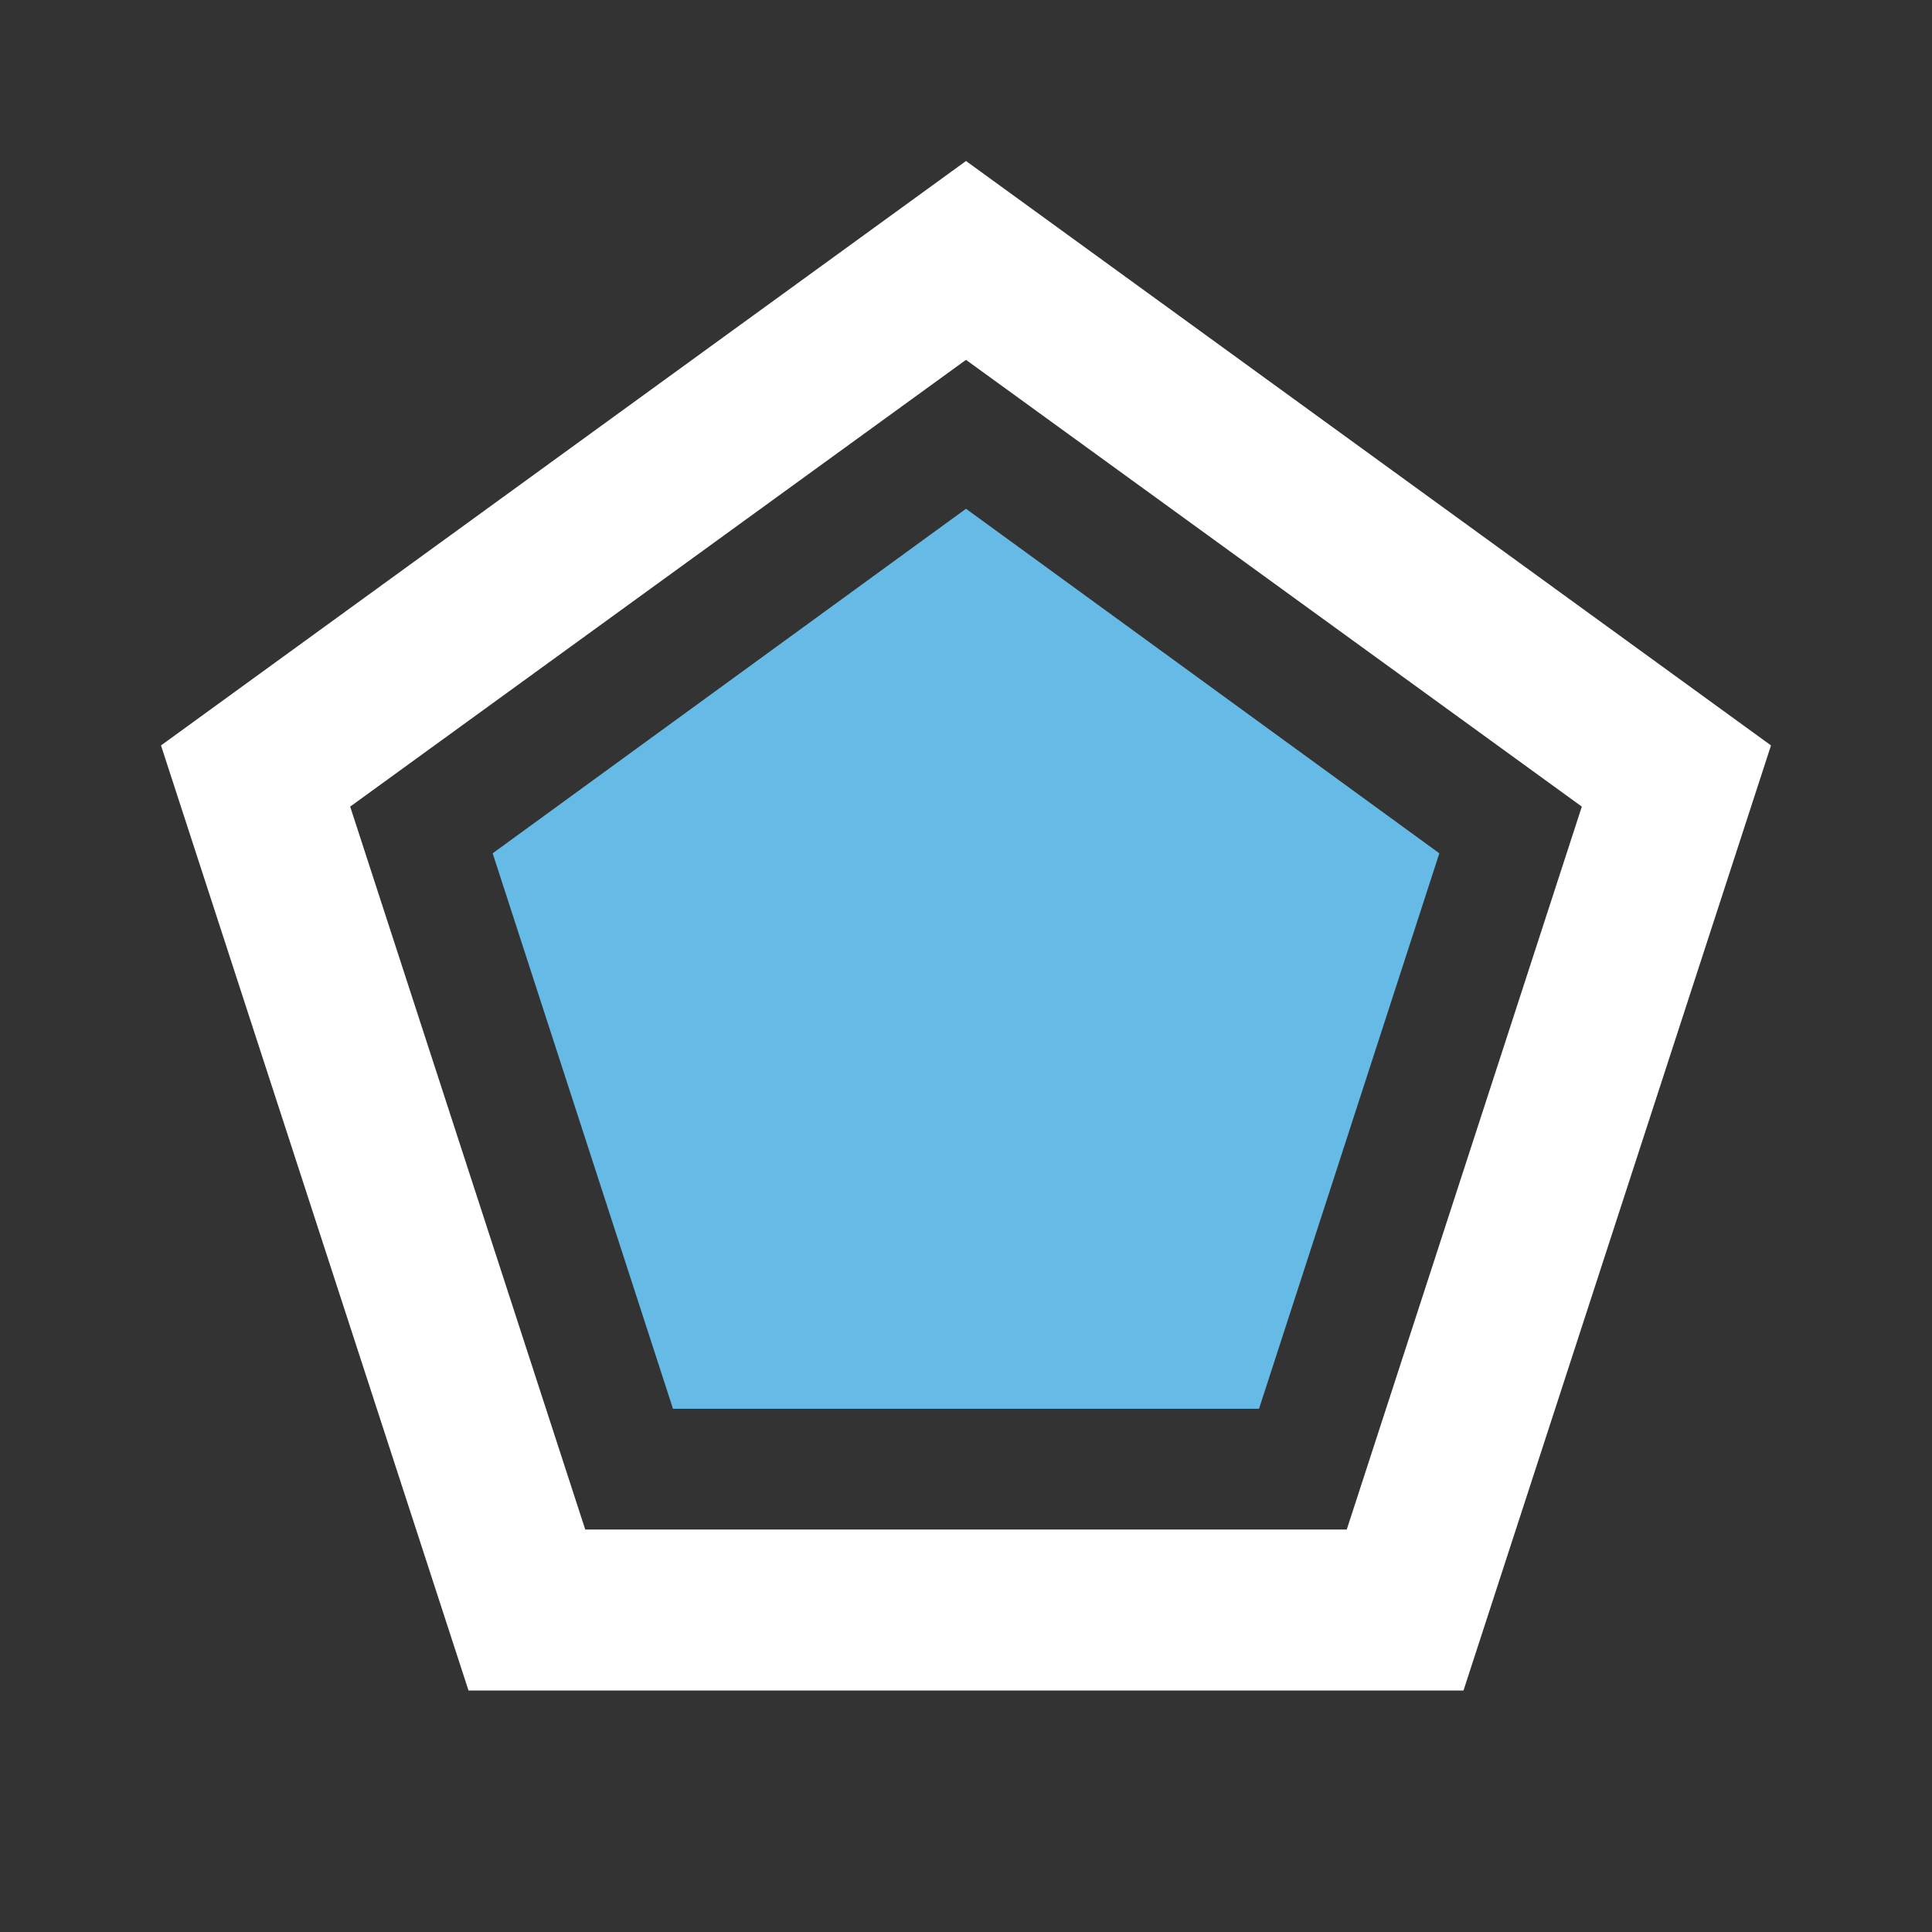<svg xmlns="http://www.w3.org/2000/svg" viewBox="0 0 24 24">
	<rect x="0" y="0" width="24" height="24" fill="#333333" stroke="none"/>
	<path fill="#ffffff" d="M12,4.47l7.65,5.55L16.73,19H7.27l-2.92-8.98L12,4.47 M12,2L2,9.26L5.82,21h12.36L22,9.26L12,2L12,2z" />
	<polygon fill="#65bbe5" points="12,6.32 6.12,10.6 8.36,17.5 15.64,17.5 17.88,10.6" />
</svg>
